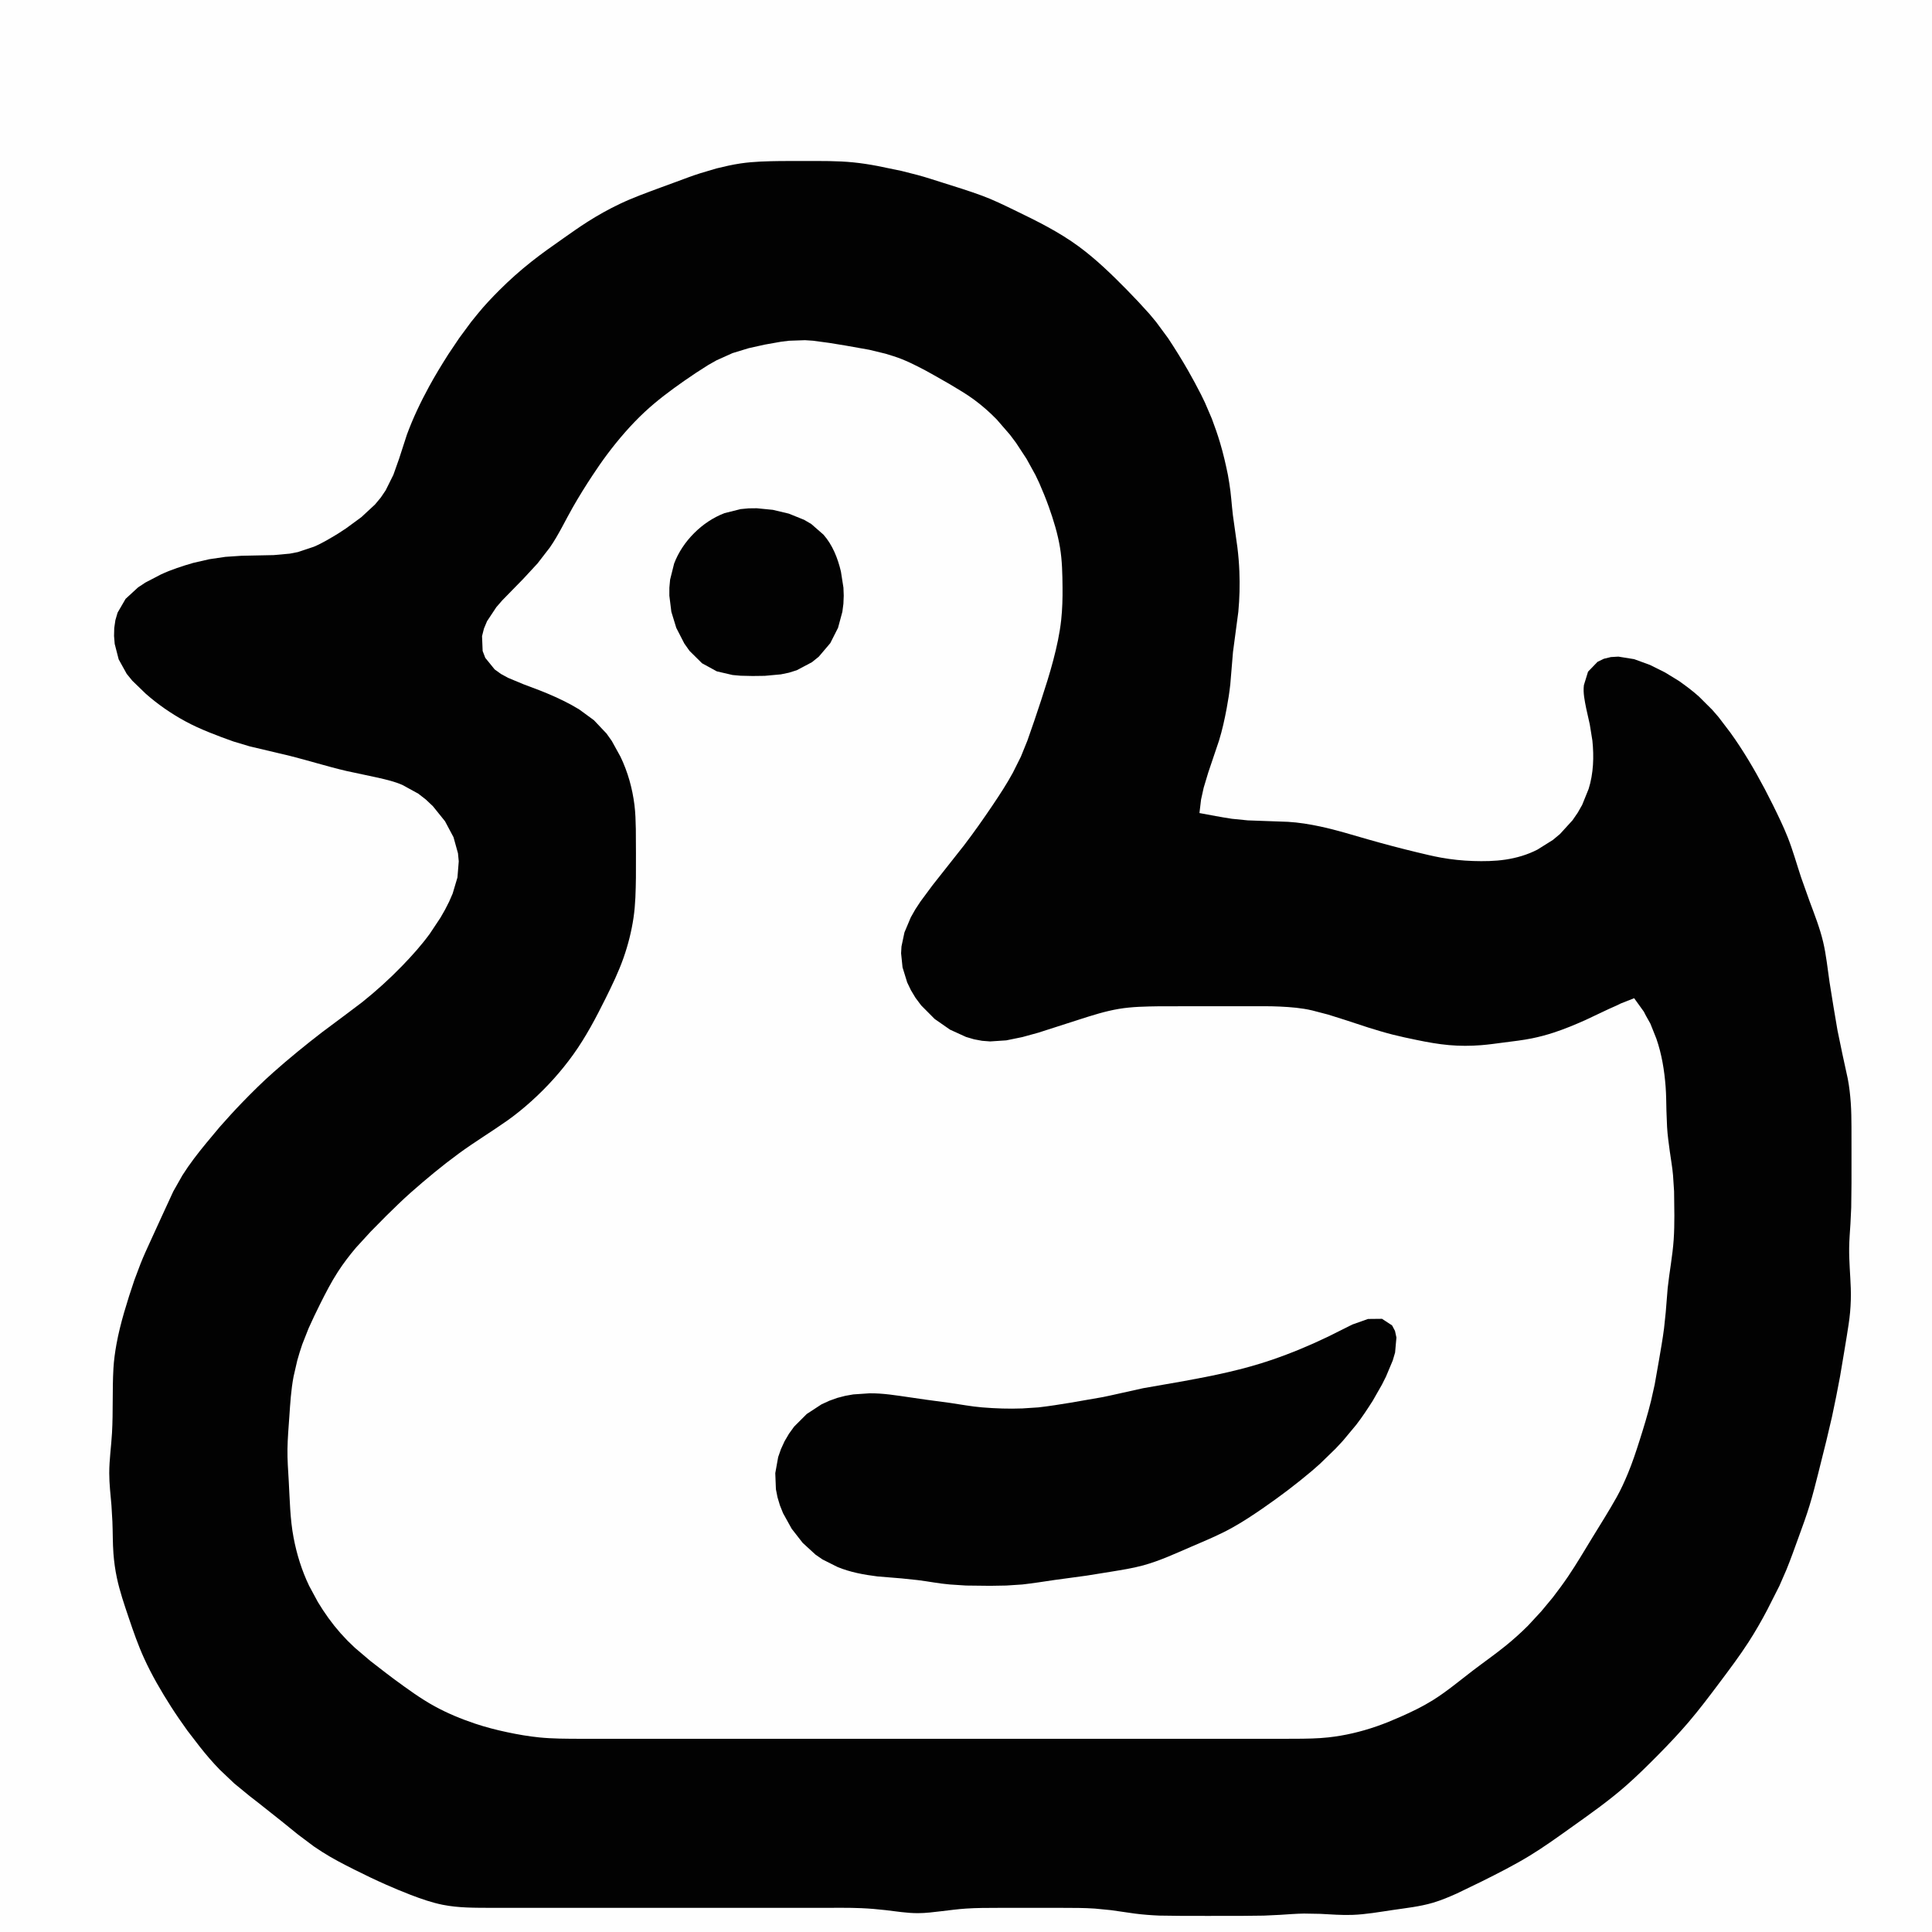 <?xml version="1.0" standalone="yes"?>
<svg xmlns="http://www.w3.org/2000/svg" width="240" height="240">
<path style="fill:#fefefe; stroke:none;" d="M0 0L0 240L240 240L240 0L0 0z"/>
<path style="fill:#020202; stroke:none;" d="M149 101L149.199 99.329L149.529 97.84L150.09 95.975L151.431 92C151.835 90.693 152.129 89.344 152.381 88C152.568 87.005 152.724 86.007 152.833 85L153.166 81L153.83 76C153.987 74.341 154.025 72.665 153.96 71C153.921 69.995 153.838 68.999 153.715 68L153.155 64C152.995 62.669 152.928 61.323 152.704 60L152.536 59C152.264 57.653 151.953 56.317 151.56 55C151.258 53.984 150.908 52.992 150.535 52L149.676 50L149.191 49C148.671 47.987 148.137 46.987 147.571 46C146.79 44.639 145.963 43.308 145.096 42L143.621 40L142.79 39C141.879 37.976 140.946 36.981 139.985 36.004C138.103 34.091 136.166 32.206 134 30.613C131.529 28.795 128.753 27.428 126 26.098C124.686 25.463 123.371 24.816 122 24.311C120.353 23.705 118.675 23.186 117 22.66C116.003 22.348 115.01 22.014 114 21.745L112 21.236L109 20.616C108.007 20.427 107.006 20.271 106 20.171C104.008 19.971 102 20.002 100 20L97 20.004C95.326 20.03 93.66 20.056 92 20.301C90.985 20.451 89.995 20.679 89 20.924L87 21.519C85.987 21.833 84.996 22.225 84 22.587L82 23.32C80.316 23.947 78.625 24.553 77 25.326C75.621 25.983 74.289 26.725 73 27.545C71.979 28.194 70.99 28.896 70 29.591C68.649 30.539 67.294 31.49 66 32.515C64.612 33.613 63.291 34.789 62.04 36.04C61.096 36.984 60.167 37.963 59.326 39.001L58.518 40L57.043 42L55.699 44C54.866 45.312 54.056 46.635 53.312 48C52.258 49.936 51.303 51.929 50.544 54L49.572 56.999L48.867 58.985L47.911 60.907L47.297 61.816L46.581 62.674L44.892 64.239L42.985 65.637L41.996 66.285C41.018 66.873 40.054 67.467 39 67.914L37 68.581L36 68.775L34 68.956L30 69.039L28 69.174L26 69.468L24 69.927C22.64 70.322 21.292 70.754 20.005 71.353L18.059 72.367L17.148 72.97L15.603 74.39L14.607 76.105L14.333 77.043L14.192 78.015L14.167 79L14.248 79.986L14.743 81.91L15.742 83.711L16.434 84.56L18.109 86.181C19.6 87.495 21.255 88.64 23 89.59C23.965 90.116 24.981 90.571 26 90.981C26.993 91.38 27.989 91.757 29 92.11L31 92.711L36 93.895C38.343 94.484 40.647 95.214 43 95.765L47 96.62C48.01 96.856 49.044 97.09 49.996 97.514L51.956 98.589L52.892 99.314L53.775 100.147L55.282 102.019L56.337 104.001L56.892 106L56.988 107L56.826 109L56.231 111L55.796 112L55.287 113L54.716 114L53.387 116C52.35 117.418 51.178 118.725 49.957 119.985C48.401 121.591 46.746 123.091 45 124.486L43 125.996L40 128.235C37.947 129.816 35.941 131.454 34 133.171C32.625 134.386 31.315 135.685 30.039 137.004C29.096 137.98 28.188 138.983 27.289 140L25.62 142C24.569 143.277 23.544 144.6 22.66 146L21.526 148L20.143 151L18.77 154C18.32 154.994 17.85 155.982 17.453 157L16.698 159C16.242 160.324 15.82 161.655 15.428 163C15.046 164.313 14.707 165.654 14.464 167C14.286 167.992 14.147 168.993 14.09 170C13.94 172.665 14.065 175.335 13.914 178C13.82 179.668 13.571 181.327 13.571 183C13.571 184.339 13.732 185.668 13.845 187L13.962 189C14.021 190.333 13.991 191.669 14.093 193C14.171 194.012 14.307 195.007 14.518 196C14.878 197.699 15.449 199.357 16.004 201C16.574 202.689 17.16 204.377 17.901 206C18.85 208.081 20.009 210.074 21.24 212C21.894 213.022 22.582 214.014 23.289 214.999L24.819 216.985C25.593 217.969 26.416 218.929 27.289 219.826L29.09 221.536L31.015 223.116L32.004 223.883L35 226.257L37 227.877L39 229.377L40 230.038C41.283 230.86 42.64 231.556 44 232.24C45.319 232.904 46.649 233.543 48 234.138C48.99 234.574 49.989 234.994 51 235.381C52.306 235.881 53.626 236.346 55 236.621C56.976 237.016 58.995 236.989 61 236.999L69 237L93 237L102 237C103.665 237.001 105.336 236.967 107 237.039C108.006 237.083 109 237.167 110 237.282C111.333 237.434 112.654 237.66 114 237.66C115.01 237.66 116 237.528 117 237.41C118.001 237.291 118.994 237.157 120 237.09C121.331 237 122.667 237.005 124 237.001L128 237L132 237.001C133.333 237.005 134.669 236.998 136 237.09L138 237.285L141 237.715C141.998 237.844 142.995 237.917 144 237.961L147 237.999L150 238L154 237.999L157 237.965L159 237.87C159.999 237.808 160.999 237.724 162 237.71L164 237.745C165.333 237.811 166.664 237.924 168 237.875C169.683 237.813 171.338 237.515 173 237.27C174.675 237.023 176.371 236.848 178 236.367C179.033 236.061 180.019 235.645 181 235.204L184 233.752C186.03 232.74 188.062 231.716 190 230.536C191.723 229.487 193.359 228.311 195 227.14C197.388 225.436 199.796 223.756 202 221.816C203.381 220.6 204.693 219.304 205.985 217.996C207.264 216.702 208.515 215.382 209.7 214C211.079 212.391 212.354 210.695 213.625 209C214.854 207.362 216.089 205.721 217.201 204C218.037 202.705 218.808 201.365 219.525 200L221.044 197L221.914 195C222.454 193.684 222.924 192.336 223.413 191C223.898 189.674 224.382 188.351 224.795 187C225.199 185.679 225.534 184.339 225.873 183L226.87 179L227.576 176C227.934 174.338 228.267 172.672 228.576 171L229.08 168L229.41 166C229.567 165.003 229.739 164.007 229.826 163C229.913 162.001 229.946 161.002 229.91 160C229.852 158.331 229.688 156.671 229.71 155C229.723 153.998 229.808 152.999 229.87 152L229.965 150L229.999 147L230 143L229.996 140C229.987 139 229.983 137.998 229.91 137C229.836 135.994 229.727 134.991 229.536 134L228.883 131L228.261 128L227.754 125L227.272 122C227.023 120.331 226.866 118.644 226.475 117C226.067 115.282 225.422 113.651 224.81 112L223.742 109C223.187 107.331 222.723 105.637 222.074 104C221.532 102.634 220.887 101.318 220.24 100L219.218 98C217.942 95.591 216.553 93.228 214.958 91.015L213.497 89.094L212.714 88.188L211.076 86.554C210.288 85.836 209.44 85.211 208.572 84.595L206.83 83.529L204.961 82.599L203 81.883L201.044 81.568L200.11 81.622L199.232 81.836L198.448 82.219L197.272 83.438L196.758 85.109C196.636 86.077 196.859 87.061 197.044 88.004L197.49 90L197.812 92C198.02 93.995 197.951 96.073 197.347 97.999L196.543 99.985L195.991 100.957L195.347 101.895L193.786 103.606L192.895 104.347L190.985 105.543C189.737 106.186 188.385 106.58 187 106.786C185.684 106.982 184.328 106.999 183 106.957C181.656 106.914 180.324 106.775 179 106.536C177.991 106.355 176.996 106.108 176 105.87C173.988 105.388 171.99 104.855 170 104.29C168.008 103.725 166.028 103.098 164 102.669C162.68 102.389 161.349 102.169 160 102.09L155.005 101.91L153.045 101.714C151.689 101.512 150.347 101.25 149 101z"/>
<path style="fill:#fefefe; stroke:none;" d="M203 124L201.329 124.66L200.841 124.9L199.84 125.346L196.995 126.691C195.701 127.272 194.388 127.82 193.039 128.262C192.134 128.559 191.219 128.805 190.285 128.993C189.145 129.223 187.983 129.352 186.83 129.501C185.884 129.623 184.938 129.763 183.985 129.837C182.655 129.941 181.33 129.943 180 129.826C178.658 129.707 177.318 129.465 176 129.192C174.996 128.984 173.994 128.775 173 128.522C171.99 128.264 170.995 127.963 170 127.653L167 126.671L165 126.04L163 125.518C161.688 125.209 160.342 125.105 159 125.04C157.67 124.975 156.332 125.001 155 125L148 125L144 125.004C142.325 125.031 140.657 125.049 139 125.326C137.29 125.611 135.646 126.144 134 126.671L129 128.279L127 128.829L125 129.238L123 129.37L122 129.293L121 129.106L120.001 128.812L118.015 127.907L116.109 126.581L114.431 124.893L113.731 123.96L113.154 122.999L112.692 122.035L112.117 120.17L111.937 118.424L111.985 117.576L112.353 115.83L113.14 113.961L113.692 112.985L114.341 111.996L115.819 110L119.764 105C121.007 103.371 122.181 101.699 123.326 100C124.202 98.7 125.065 97.377 125.816 96L126.816 94L127.627 92C128.216 90.341 128.784 88.674 129.33 87C129.87 85.344 130.403 83.685 130.844 82C131.275 80.353 131.644 78.695 131.826 77C131.969 75.676 132.005 74.331 131.992 73C131.976 71.326 131.951 69.656 131.674 68C131.389 66.294 130.879 64.627 130.3 63C129.938 61.982 129.531 60.99 129.099 60L128.623 59L127.521 57L126.211 55.004L125.471 54.015L123.815 52.105C122.939 51.202 121.998 50.38 120.985 49.634C120.032 48.932 119.011 48.346 118 47.735L116 46.594L115 46.04C113.708 45.359 112.399 44.687 111 44.248L110 43.938L108 43.454L105 42.92L103 42.594L101 42.326L100 42.259L98 42.329L97 42.454L95 42.809L93 43.254L91 43.864L89 44.764L88 45.33C86.98 45.962 85.984 46.622 85 47.309C83.293 48.504 81.62 49.748 80.093 51.17C78.382 52.765 76.844 54.556 75.439 56.424C74.788 57.291 74.176 58.185 73.579 59.09C72.735 60.368 71.927 61.67 71.166 63.001C70.214 64.665 69.409 66.42 68.312 67.999L66.78 69.985L64.999 71.91L62.394 74.576L61.657 75.424L60.501 77.169L60.118 78.085L59.881 79.021L59.956 80.87L60.284 81.723L61.449 83.157L62.232 83.722L63.11 84.201L65.015 84.995L67.001 85.745L68 86.149L68.999 86.584L69.996 87.055L70.985 87.568L71.957 88.133L73.786 89.474L75.351 91.13L76.005 92.054L77.08 94.005C77.987 95.889 78.556 97.928 78.815 100C78.939 100.994 78.964 102 78.985 103L79 106L78.996 109C78.97 110.674 78.944 112.34 78.699 114C78.448 115.7 78.023 117.379 77.452 119C76.846 120.722 76.051 122.367 75.24 124C74.043 126.41 72.783 128.809 71.211 131C69.688 133.123 67.928 135.068 65.985 136.815C65.037 137.667 64.042 138.479 63 139.215C61.024 140.61 58.951 141.859 57 143.289C54.92 144.814 52.932 146.463 51 148.171C49.968 149.082 48.989 150.053 48.004 151.015L46.043 153.001L44.213 155C43.401 155.957 42.648 156.946 41.966 158C41.139 159.28 40.443 160.639 39.761 162C39.264 162.99 38.79 163.989 38.337 165L37.548 167L37.221 168L36.928 169L36.468 171C36.153 172.654 36.055 174.324 35.94 176C35.848 177.331 35.731 178.666 35.71 180C35.689 181.338 35.795 182.665 35.87 184C36.002 186.338 36.031 188.692 36.468 191C36.859 193.067 37.49 195.102 38.403 197L39.482 198.999L40.109 199.996L40.789 200.985L41.529 201.961L42.329 202.91L43.185 203.826L44.093 204.7L46.015 206.334L48.001 207.869L49 208.621C50.621 209.808 52.234 210.998 54 211.965C55.59 212.835 57.283 213.533 59 214.11C60.311 214.55 61.647 214.895 63 215.181C64.321 215.461 65.656 215.695 67 215.829C68.662 215.996 70.332 215.991 72 215.999L77 216L95 216L144 216L157 216L161 215.996C162.334 215.984 163.672 215.971 165 215.826C167.047 215.604 169.055 215.127 171 214.455C172.018 214.103 173.015 213.689 174 213.254C175.372 212.648 176.726 211.996 178 211.2C179.763 210.099 181.351 208.753 183 207.495C184.323 206.487 185.691 205.533 186.985 204.487C187.975 203.687 188.916 202.846 189.815 201.946L191.471 200.155L192.907 198.424C193.56 197.574 194.195 196.718 194.796 195.83C195.86 194.258 196.82 192.618 197.81 190.999C198.825 189.34 199.869 187.698 200.819 186C201.36 185.033 201.817 184.023 202.24 183C202.779 181.696 203.228 180.345 203.655 179C204.181 177.346 204.69 175.687 205.102 174L205.55 172L206.079 169C206.306 167.67 206.544 166.338 206.715 165L206.925 163L207.166 160C207.381 157.994 207.773 156.015 207.91 154C207.979 153.003 207.995 151.999 207.995 151L207.961 148L207.83 146C207.748 144.993 207.556 144 207.424 143C207.293 142.001 207.146 141.007 207.09 140L207.011 138C206.986 137 206.985 135.998 206.91 135C206.757 132.978 206.428 130.946 205.76 129.025L205.015 127.16L204.454 126.159L204.204 125.671L203 124z"/>
<path style="fill:#020202; stroke:none;" d="M90.004 63.743C88.579 64.288 87.305 65.151 86.228 66.228C85.151 67.305 84.287 68.579 83.743 70.004L83.244 72L83.152 73L83.149 74L83.398 76L84.009 77.995L85.009 79.941L85.653 80.852L87.214 82.397L89.043 83.397L91.004 83.852L92.001 83.941C93.003 83.982 93.998 83.986 95 83.955L96.999 83.772L97.995 83.566L98.981 83.258L100.867 82.258L101.721 81.566L103.142 79.891L104.106 77.985L104.641 75.999L104.771 75L104.812 74L104.775 73L104.463 71.004C104.079 69.361 103.426 67.7 102.297 66.419L100.775 65.09L99.892 64.573L97.985 63.804L95.999 63.333L94 63.137L93 63.149L92 63.243L90.004 63.743M169.941 163.846L167.995 164.537L165 166.034C162.727 167.127 160.387 168.103 158 168.921C154.428 170.146 150.71 170.904 147 171.576L142 172.449L138 173.339L137 173.551L133 174.246C131.668 174.464 130.341 174.678 129 174.83L127 174.96C125.331 175.025 123.664 174.966 122 174.83C120.659 174.721 119.331 174.46 118 174.271L115 173.87L113 173.579C111.339 173.342 109.685 173.059 108 173.083L106 173.218L105.001 173.395L104.004 173.653L103.015 174.009L102.043 174.457L100.214 175.653L98.653 177.214L98.009 178.105L97.458 179.043L97.013 180.015L96.667 181.004L96.308 183L96.387 185L96.584 185.999L96.883 186.996L97.279 187.985L98.344 189.906L99.709 191.657L101.304 193.121L102.174 193.721L104.039 194.656C105.616 195.309 107.315 195.62 109 195.829L112 196.075L114 196.285C115.335 196.449 116.659 196.721 118 196.83L120 196.961L123 196.995L125 196.961L127 196.83C128.339 196.679 129.667 196.468 131 196.271L133 196L135 195.728L138 195.245C139.338 195.024 140.69 194.818 142 194.461C144.078 193.893 146.028 192.979 148 192.13C149.69 191.402 151.388 190.707 153 189.816C154.383 189.051 155.702 188.175 157 187.275C158.014 186.572 159.017 185.848 160 185.101C161.02 184.325 162.014 183.524 162.996 182.7L163.985 181.826L165.907 179.961L166.815 178.985L168.471 176.999C169.216 176.037 169.879 175.026 170.532 174L171.672 172L172.174 171L173.012 169.005L173.303 168.019L173.469 166.152L173.292 165.333L172.929 164.647L171.678 163.828L169.941 163.846z"/>
</svg>

